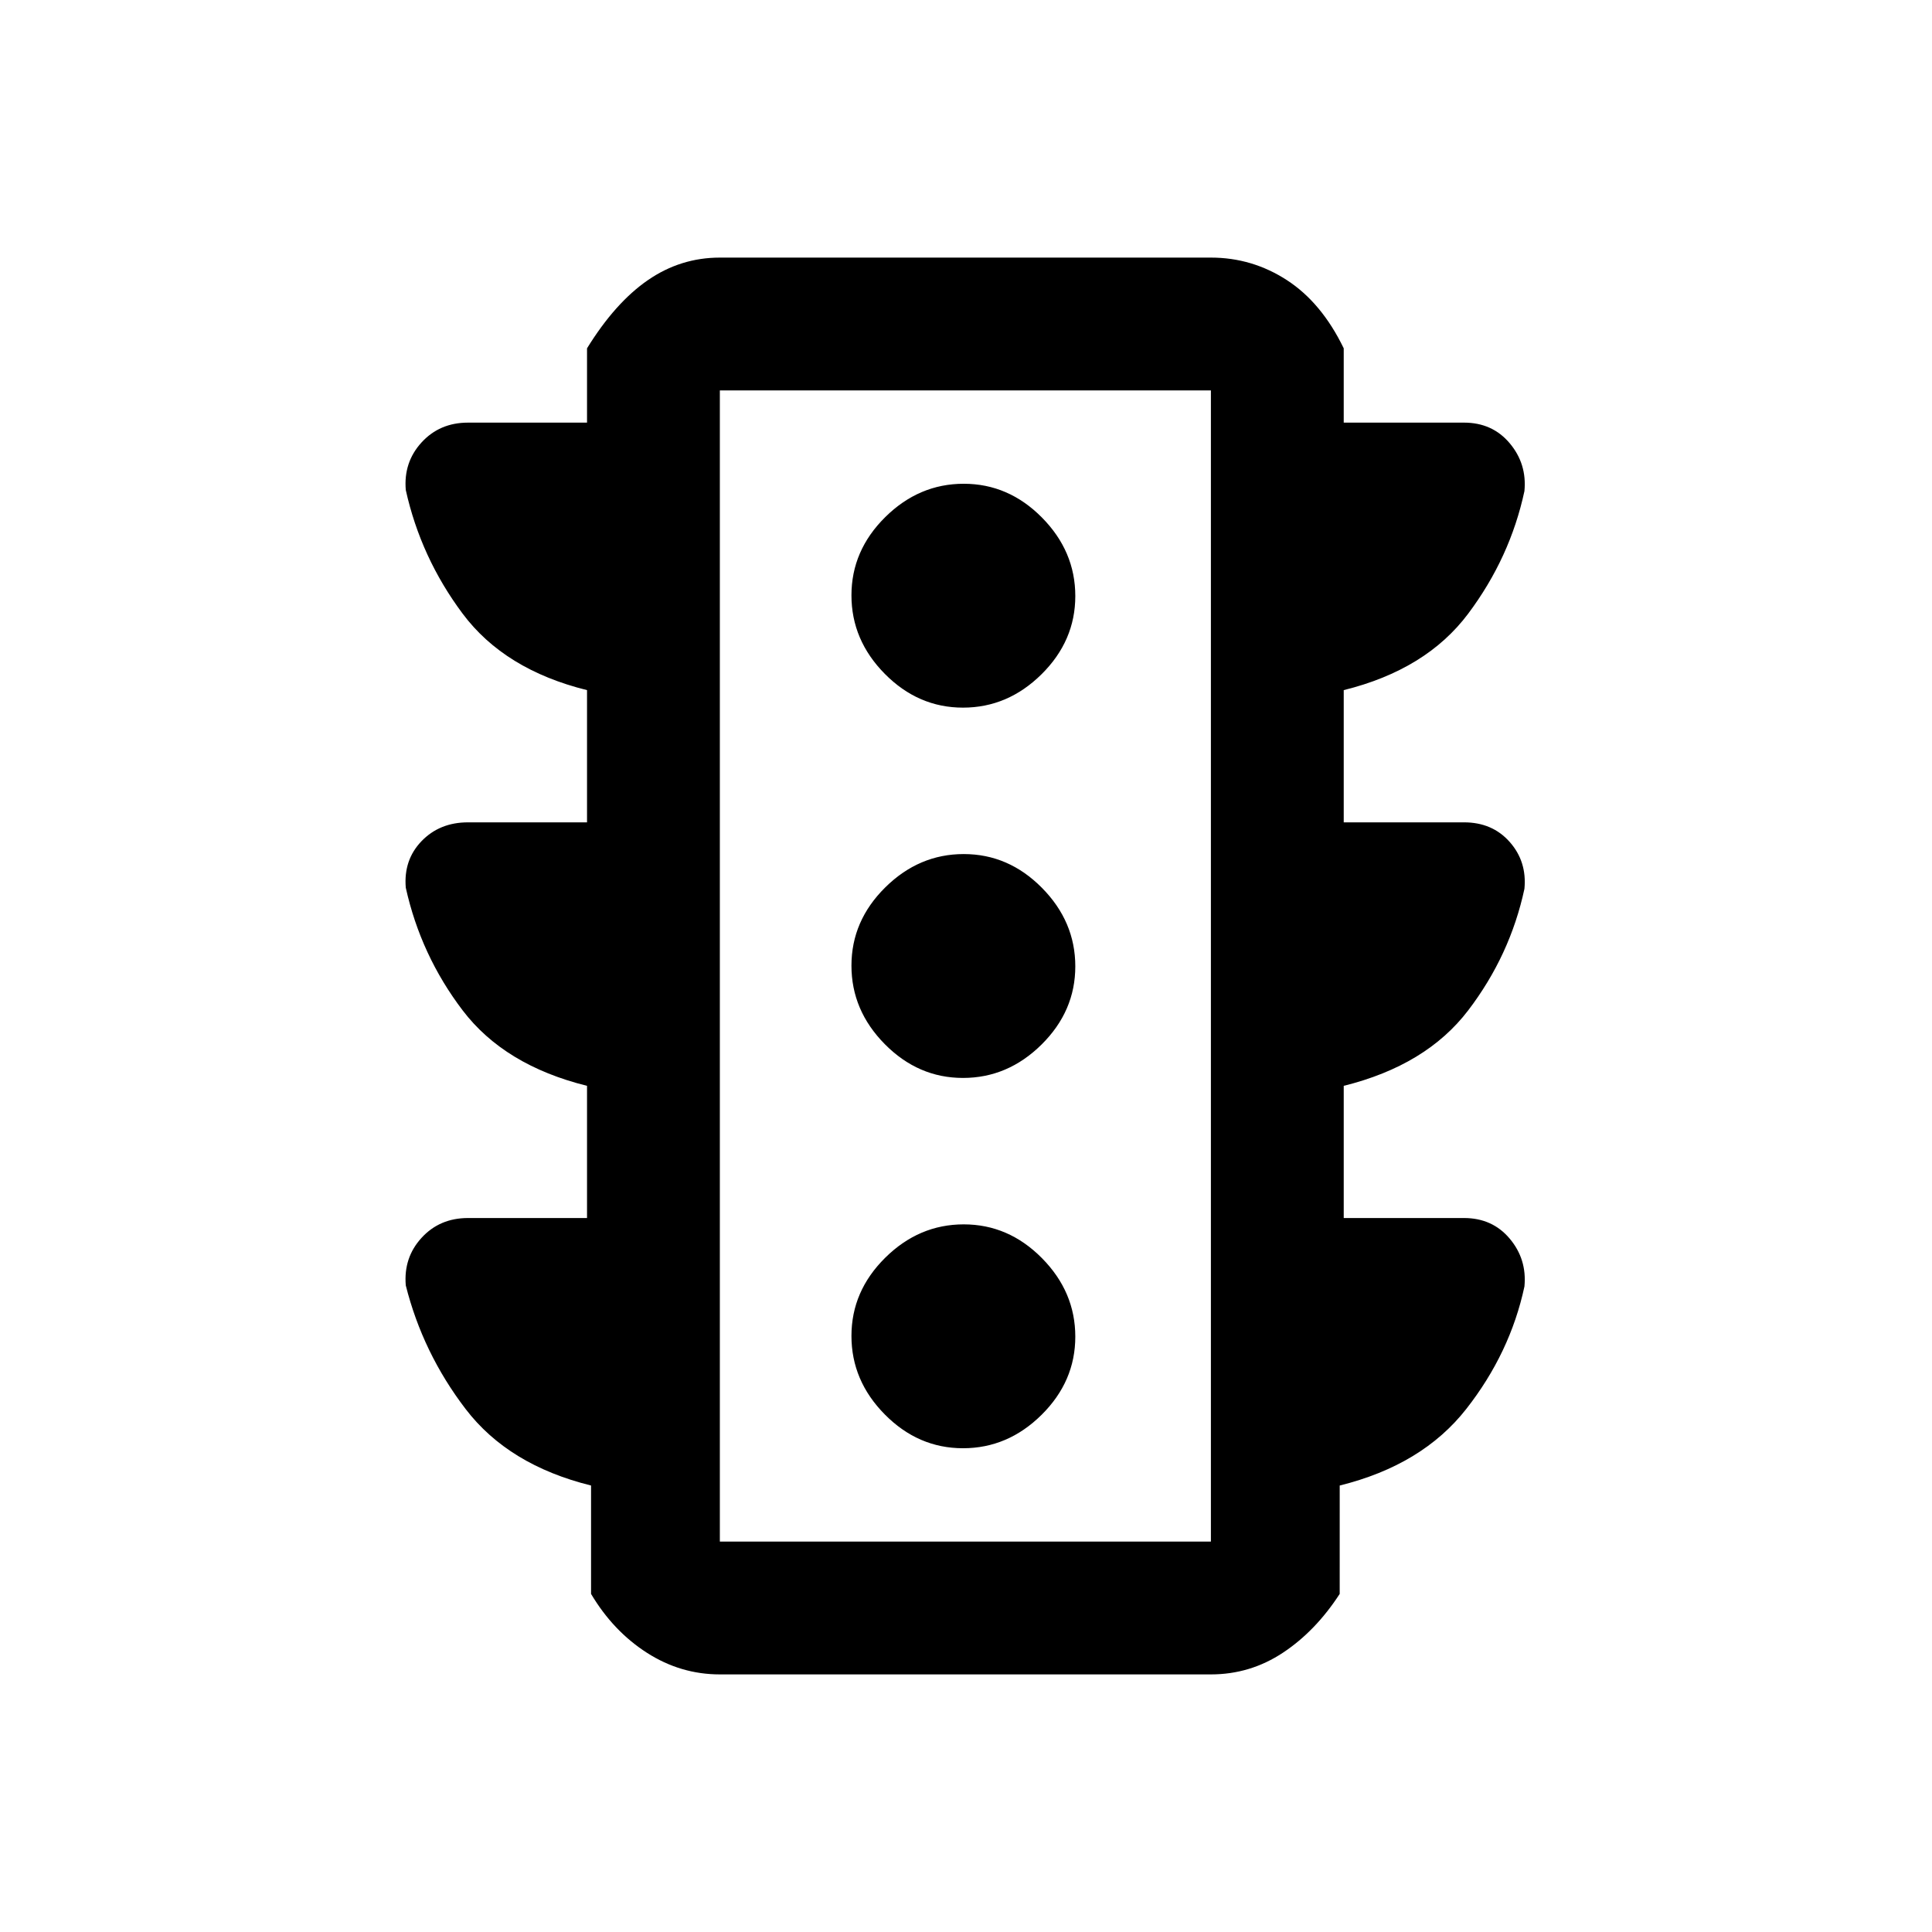 <svg xmlns="http://www.w3.org/2000/svg" height="24" viewBox="0 -960 960 960" width="24"><path d="M478.51-240.38q22.26 0 39.03-16.59 16.77-16.6 16.77-38.85 0-22.26-16.59-39.03t-38.85-16.77q-22.25 0-39.02 16.59-16.77 16.6-16.77 38.85 0 22.26 16.59 39.03t38.84 16.77Zm0-184q22.26 0 39.03-16.59 16.77-16.6 16.77-38.85 0-22.26-16.59-39.03t-38.85-16.77q-22.25 0-39.02 16.59-16.77 16.6-16.77 38.85 0 22.26 16.59 39.03t38.84 16.77Zm0-184q22.26 0 39.03-16.59 16.77-16.6 16.77-38.85 0-22.26-16.59-39.03t-38.85-16.77q-22.25 0-39.02 16.59-16.77 16.6-16.77 38.85 0 22.26 16.59 39.03t38.84 16.77ZM291.69-354.77v-65.69q-41-10.16-61.81-37.5-20.8-27.35-28.25-60.95-1.17-13.78 7.83-23.13 9-9.34 23.08-9.34h59.15v-65.7q-41-10.15-61.81-38-20.8-27.84-28.25-61.44-1.17-13.79 7.83-23.63 9-9.85 23.08-9.85h59.15v-36.92q14-22.7 30.25-33.89Q338.19-832 357.69-832h244q20.5 0 37.75 11.19t28.25 33.89V-750h59.77q14.08 0 22.69 10.23 8.62 10.23 7.33 23.79-7.09 33.06-27.94 60.9-20.85 27.85-61.85 38v65.7h59.77q14.08 0 22.69 9.73 8.62 9.73 7.33 23.29-7.09 33.05-27.94 60.4-20.85 27.34-61.85 37.5v65.69h59.77q14.08 0 22.69 10.23 8.62 10.23 7.33 23.79-7.09 33.06-28.94 60.9-21.85 27.85-62.85 38V-168q-12 18.5-28.25 29.25T601.69-128h-244q-19.5 0-36.25-10.75T293.69-168v-53.85q-41-10.15-62.31-38-21.3-27.84-29.75-61.44-1.17-13.79 7.83-23.63 9-9.85 23.08-9.85h59.15Zm66 160.77h244v-572h-244v572Zm0 0v-572 572Z"/></svg>